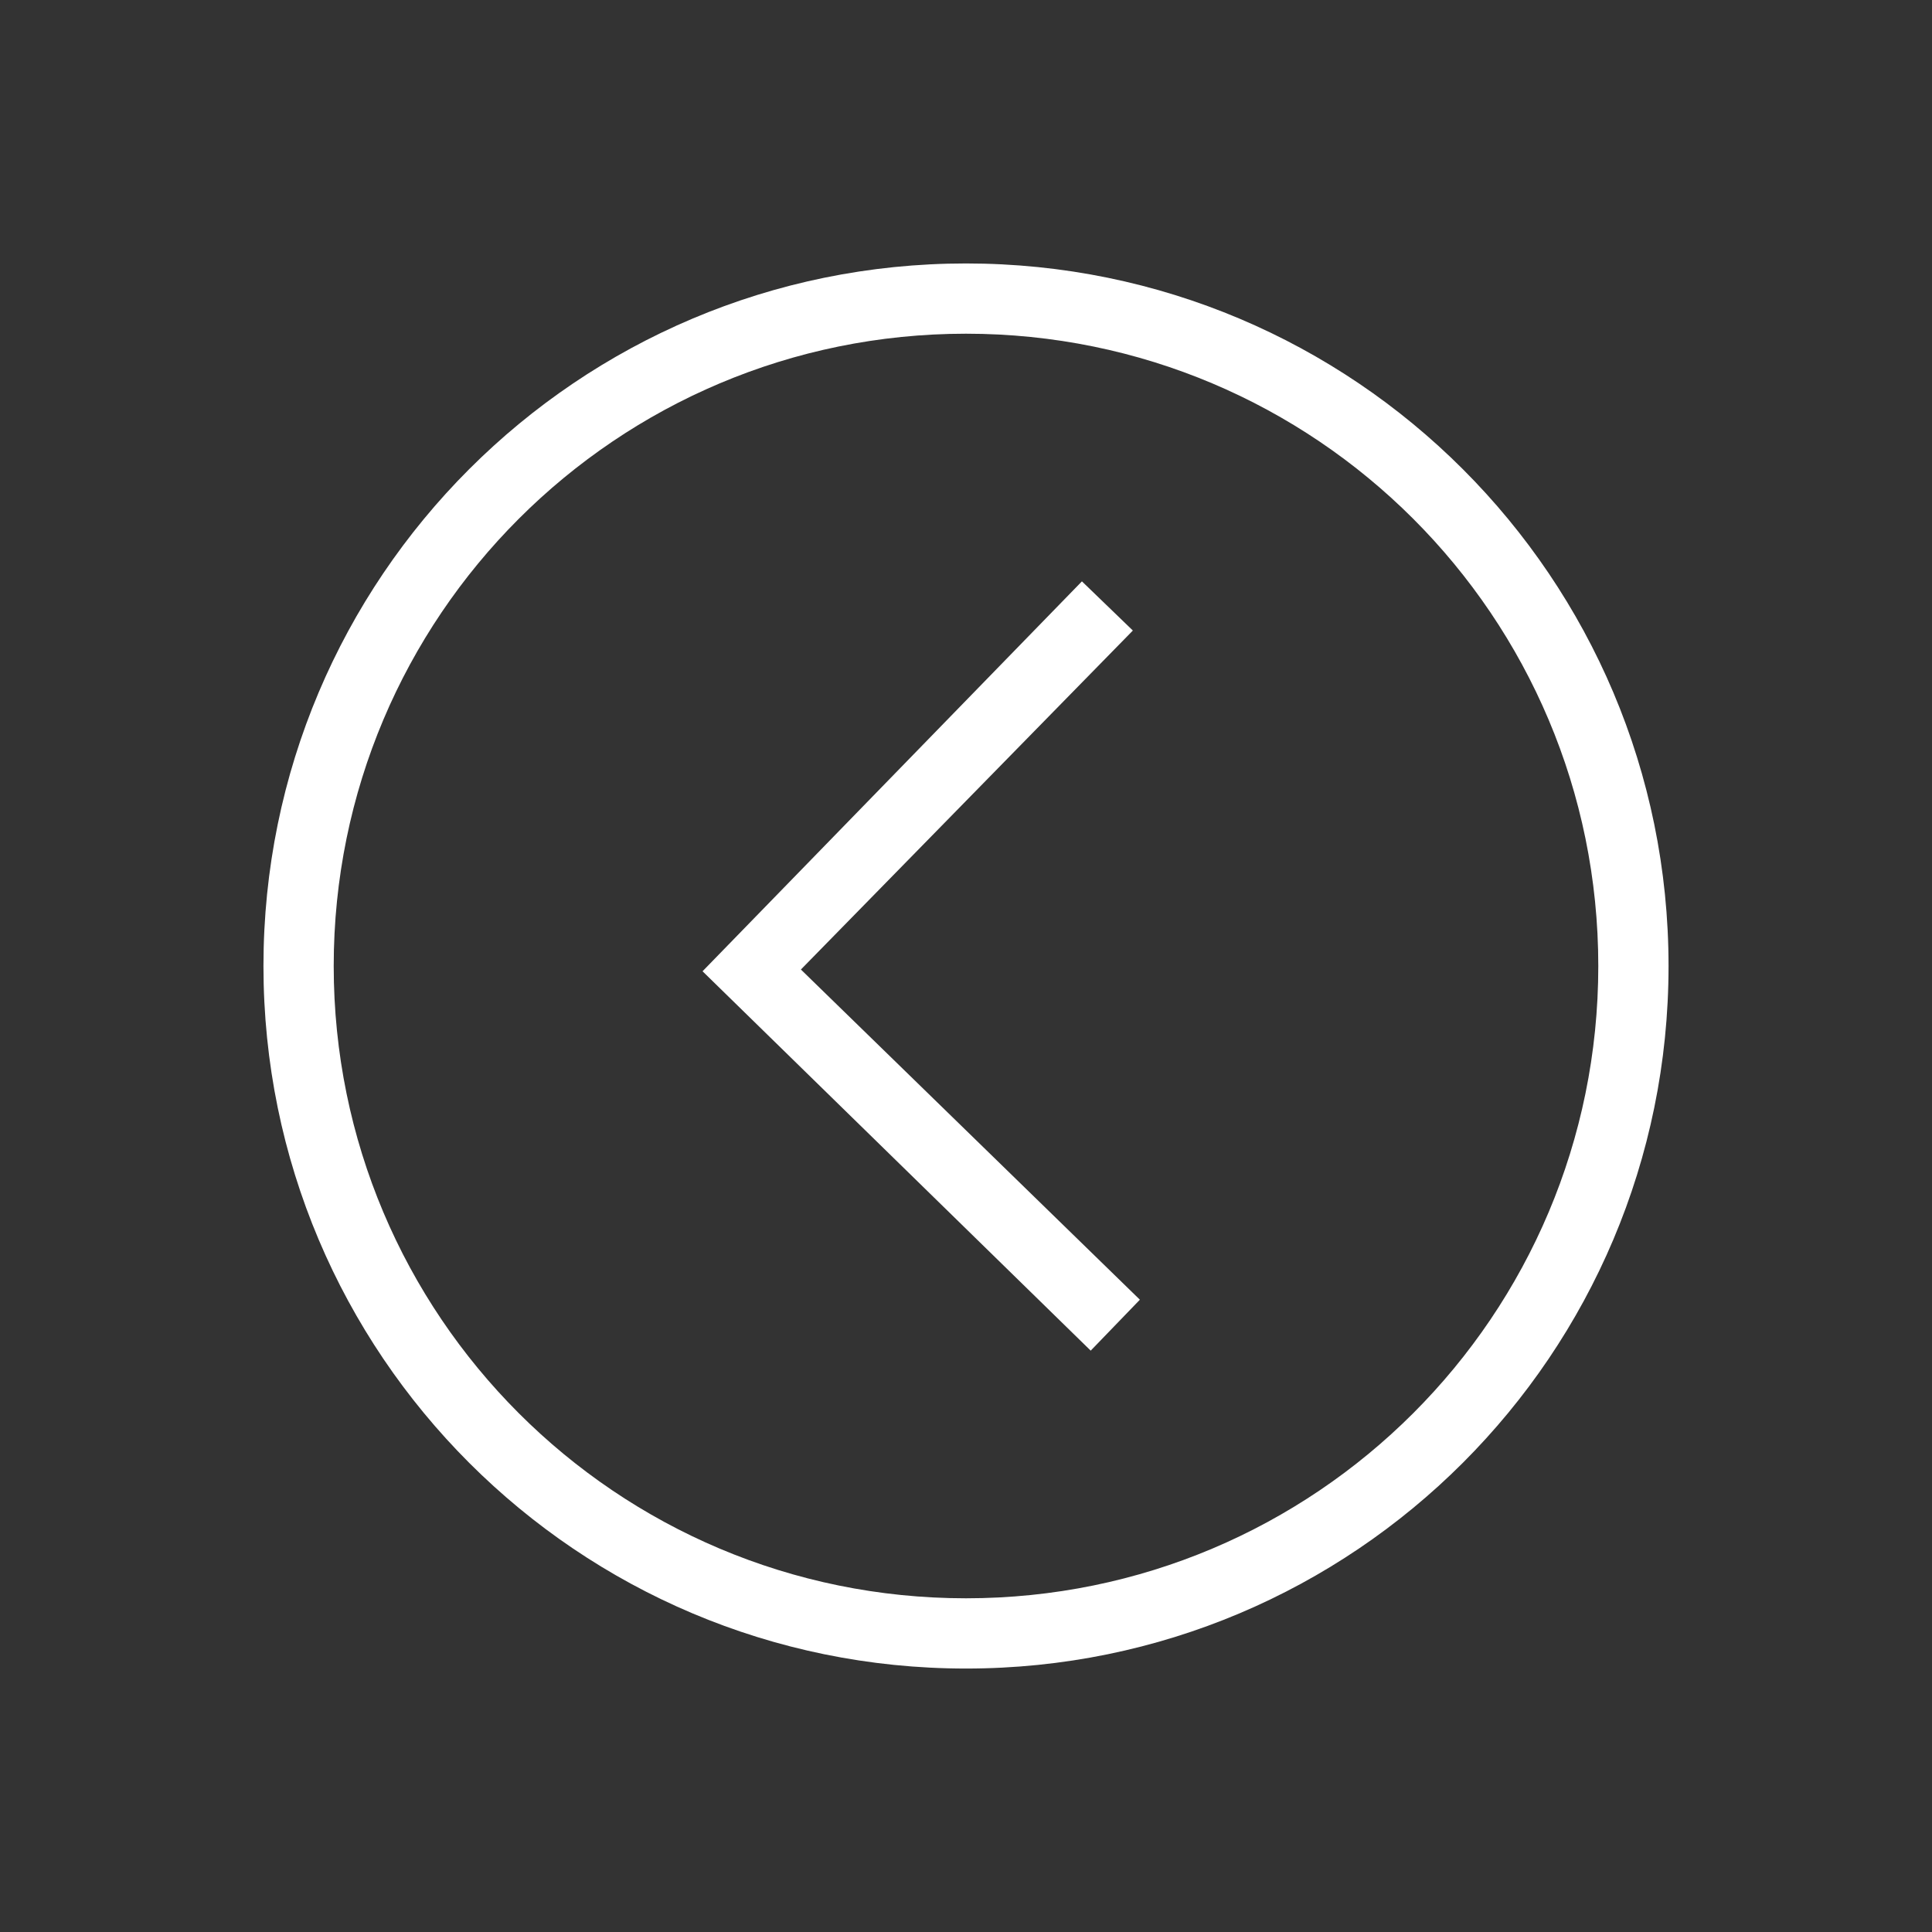 <svg fill="#FFFFFF" xmlns="http://www.w3.org/2000/svg" xmlns:xlink="http://www.w3.org/1999/xlink" version="1.1" x="0px" y="0px" viewBox="-5 -5 110 110"><rect x="-5" y="-5" width="110" height="110" fill="#333333" stroke="none"/><g><polygon points="59.9,69 40.6,50.2 59.5,30.9 56.6,28.1 35,50.3 57.1,71.9  "></polygon><path d="M50,90c22.1,0,40-17.9,40-40S72.1,10,50,10S10,27.9,10,50S27.9,90,50,90z M50,14c19.9,0,36,16.1,36,36S69.9,86,50,86   S14,69.9,14,50S30.1,14,50,14z"></path></g></svg>
